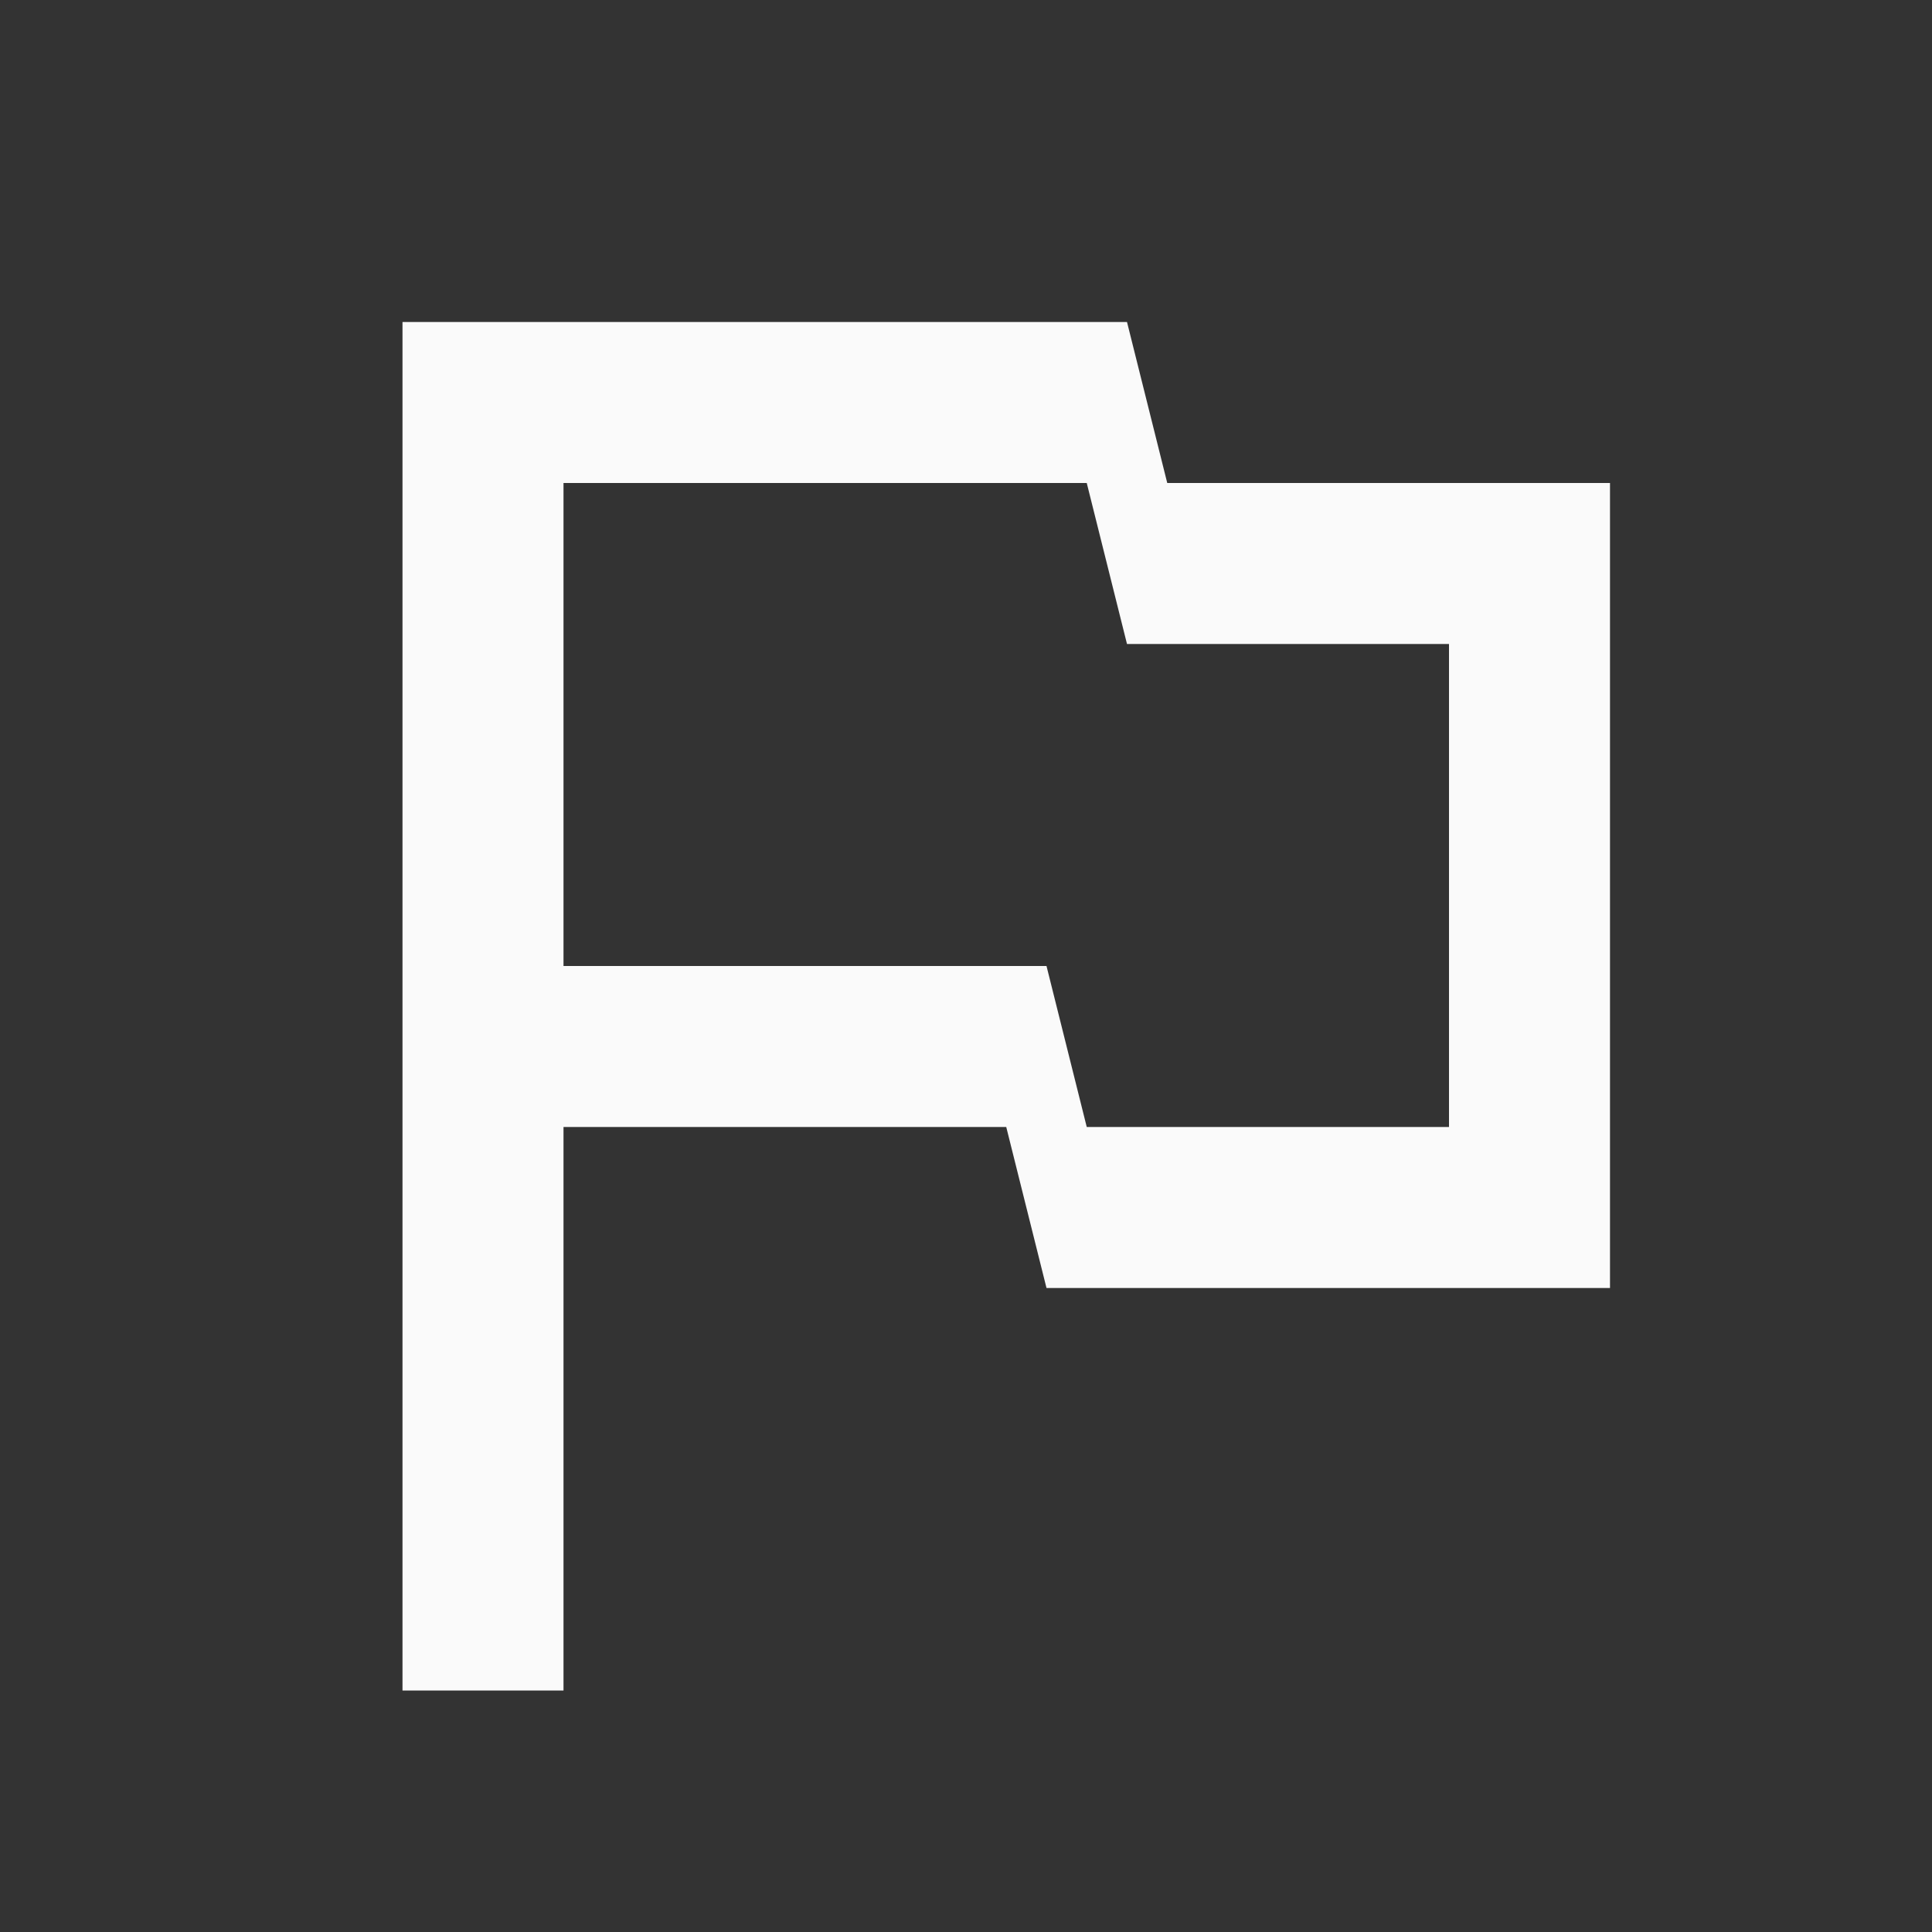 <?xml version="1.0" encoding="utf-8"?>
<!DOCTYPE svg PUBLIC "-//W3C//DTD SVG 1.1//EN" "http://www.w3.org/Graphics/SVG/1.1/DTD/svg11.dtd">
<svg xmlns="http://www.w3.org/2000/svg" xmlns:xlink="http://www.w3.org/1999/xlink" version="1.1" baseProfile="full" width="24" height="24" viewBox="0 0 24.00 24.00" enable-background="new 0 0 24.00 24.00" xml:space="preserve">
	<rect x="0" y="0" width="24.00" height="24.00" fill="#333333" stroke="none"/>
	<path fill="#FAFAFA" fill-opacity="1" stroke-width="0.2" stroke-linejoin="round" d="M 14.5,6L 20,6L 20,16L 13,16L 12.5,14L 7,14L 7,21L 5,21L 5,4L 14,4L 14.5,6 Z M 7,6L 7,12L 13,12L 13.5,14L 18,14L 18,8L 14,8L 13.5,6L 7,6 Z "/>
</svg>
